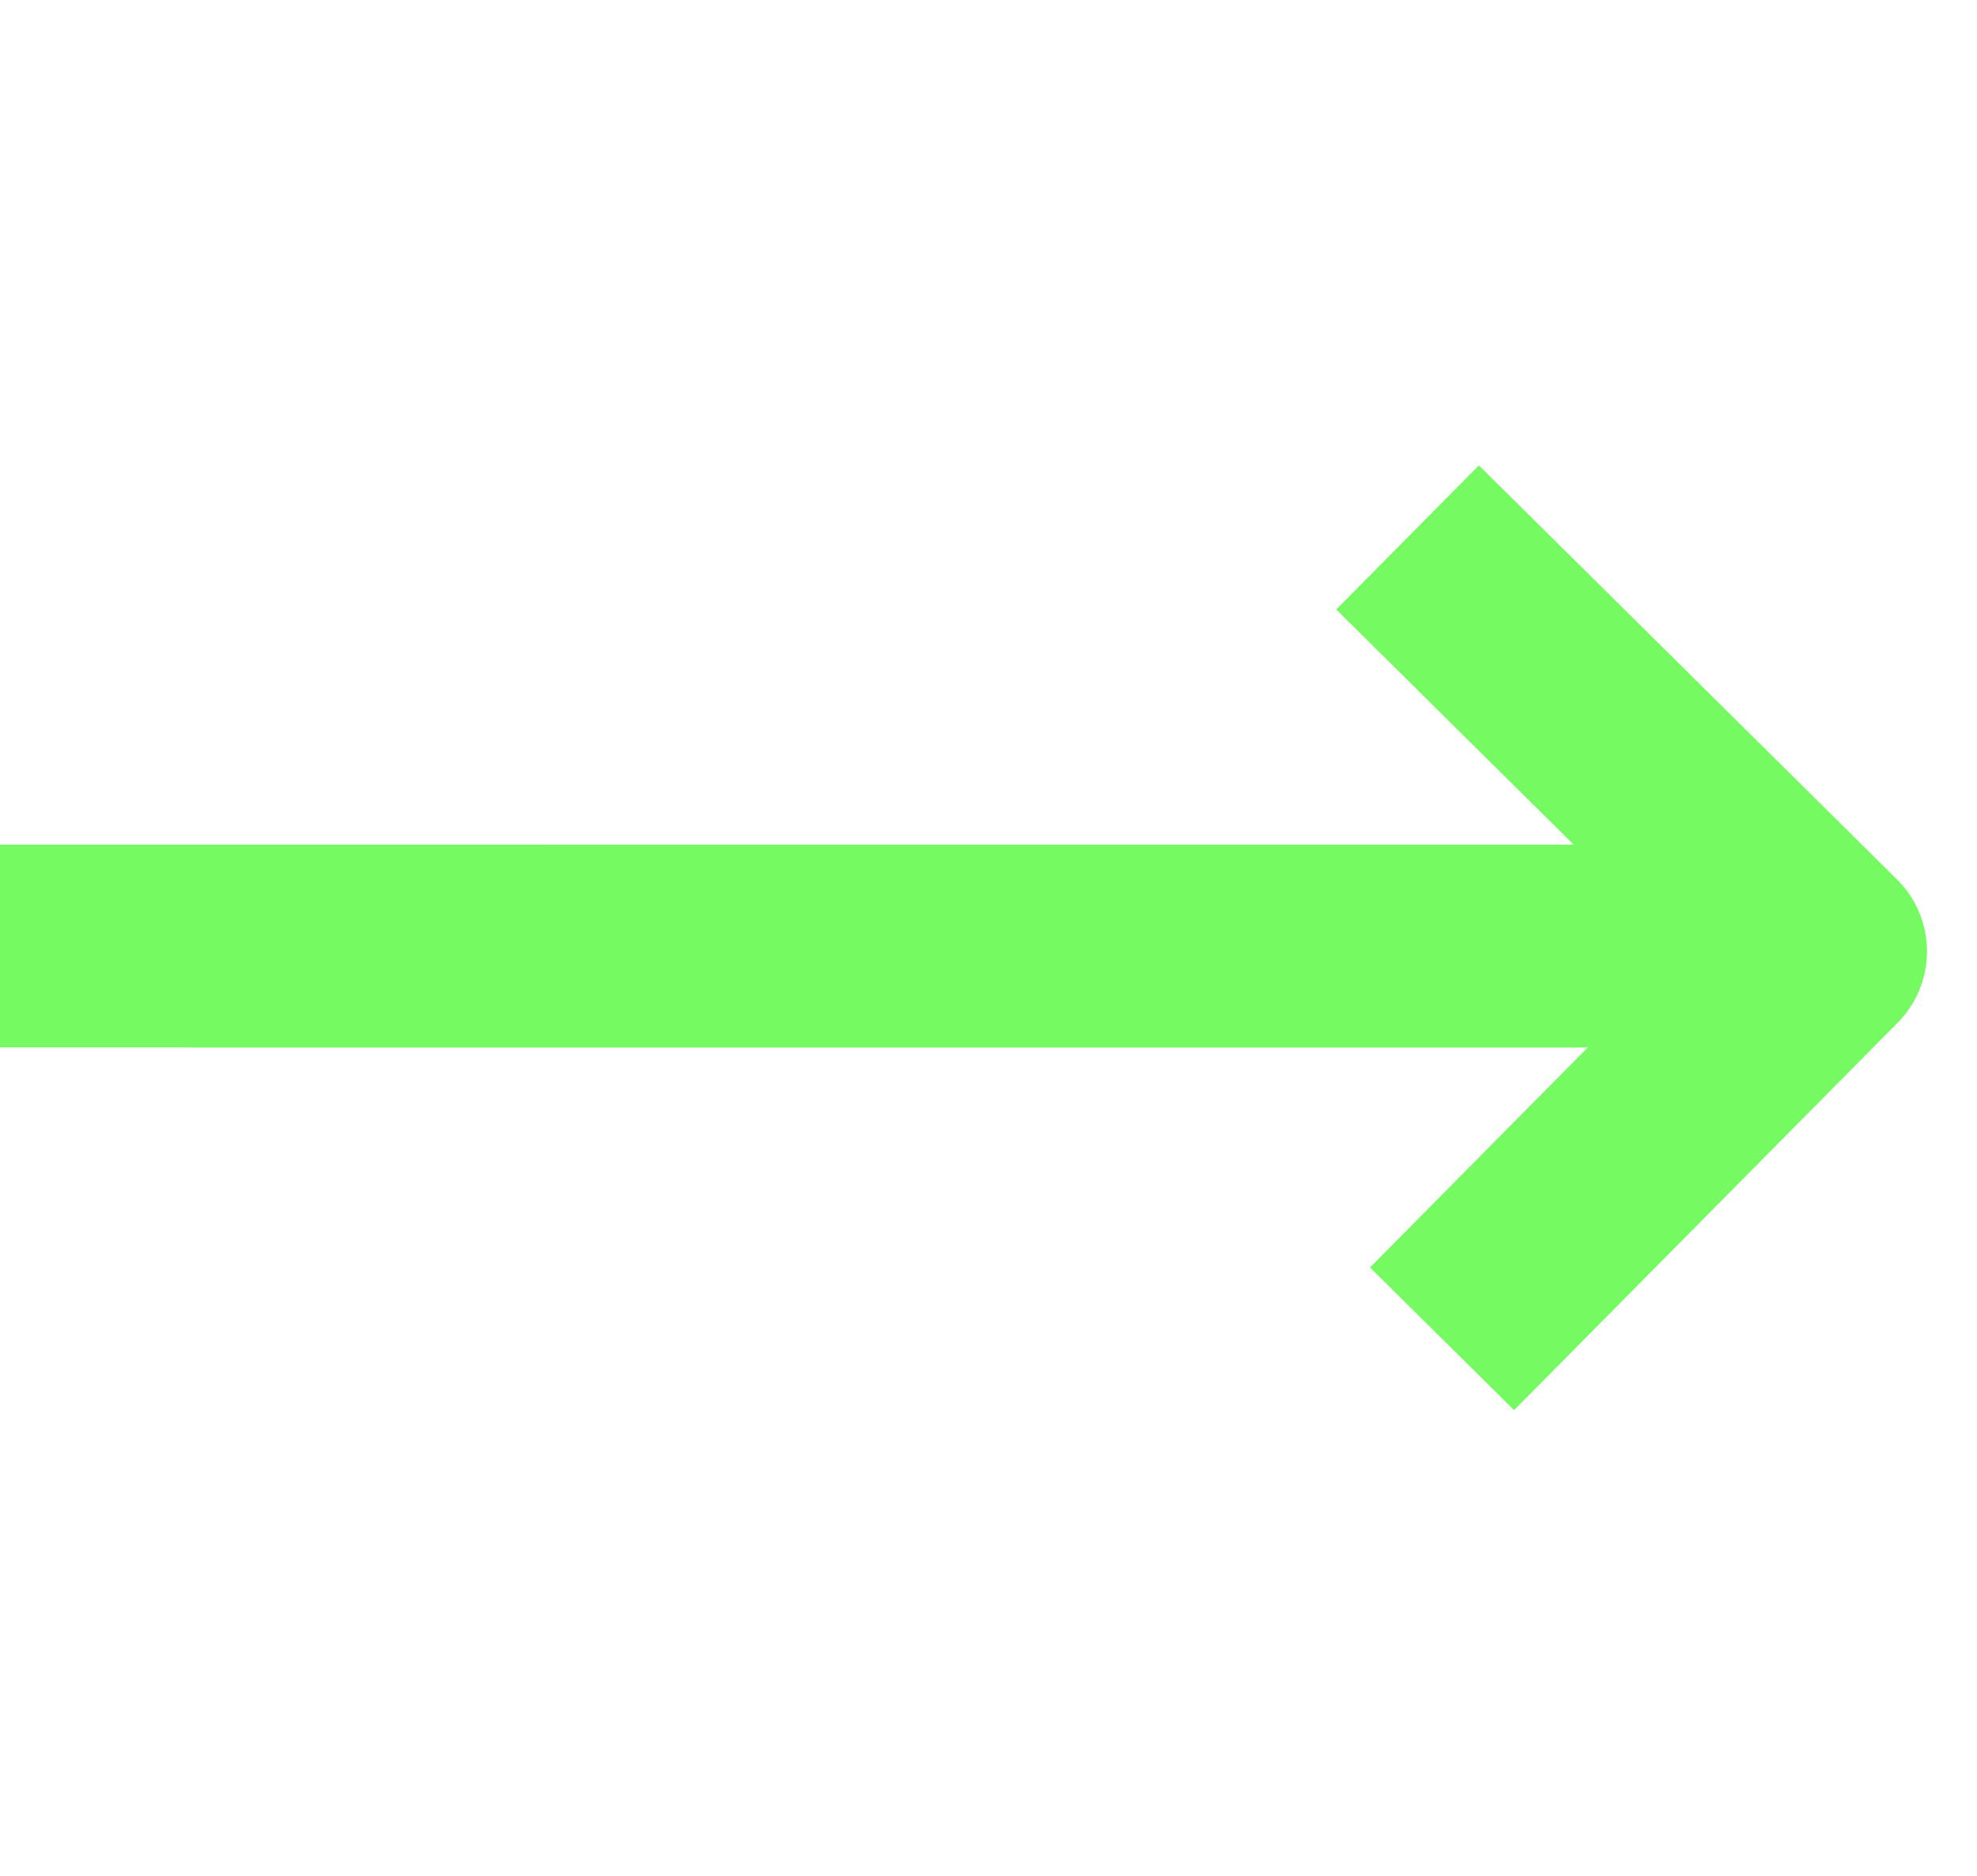 <svg viewBox="0 0 39 37" fill="none" xmlns="http://www.w3.org/2000/svg">
<path d="M33.323 18.661L-2.35195e-07 18.66" stroke="#75FB61" stroke-width="4"/>
<path d="M27.767 10.601L36.013 18.766L28.447 26.407" stroke="#75FB61" stroke-width="4" stroke-linejoin="round"/>
</svg>
